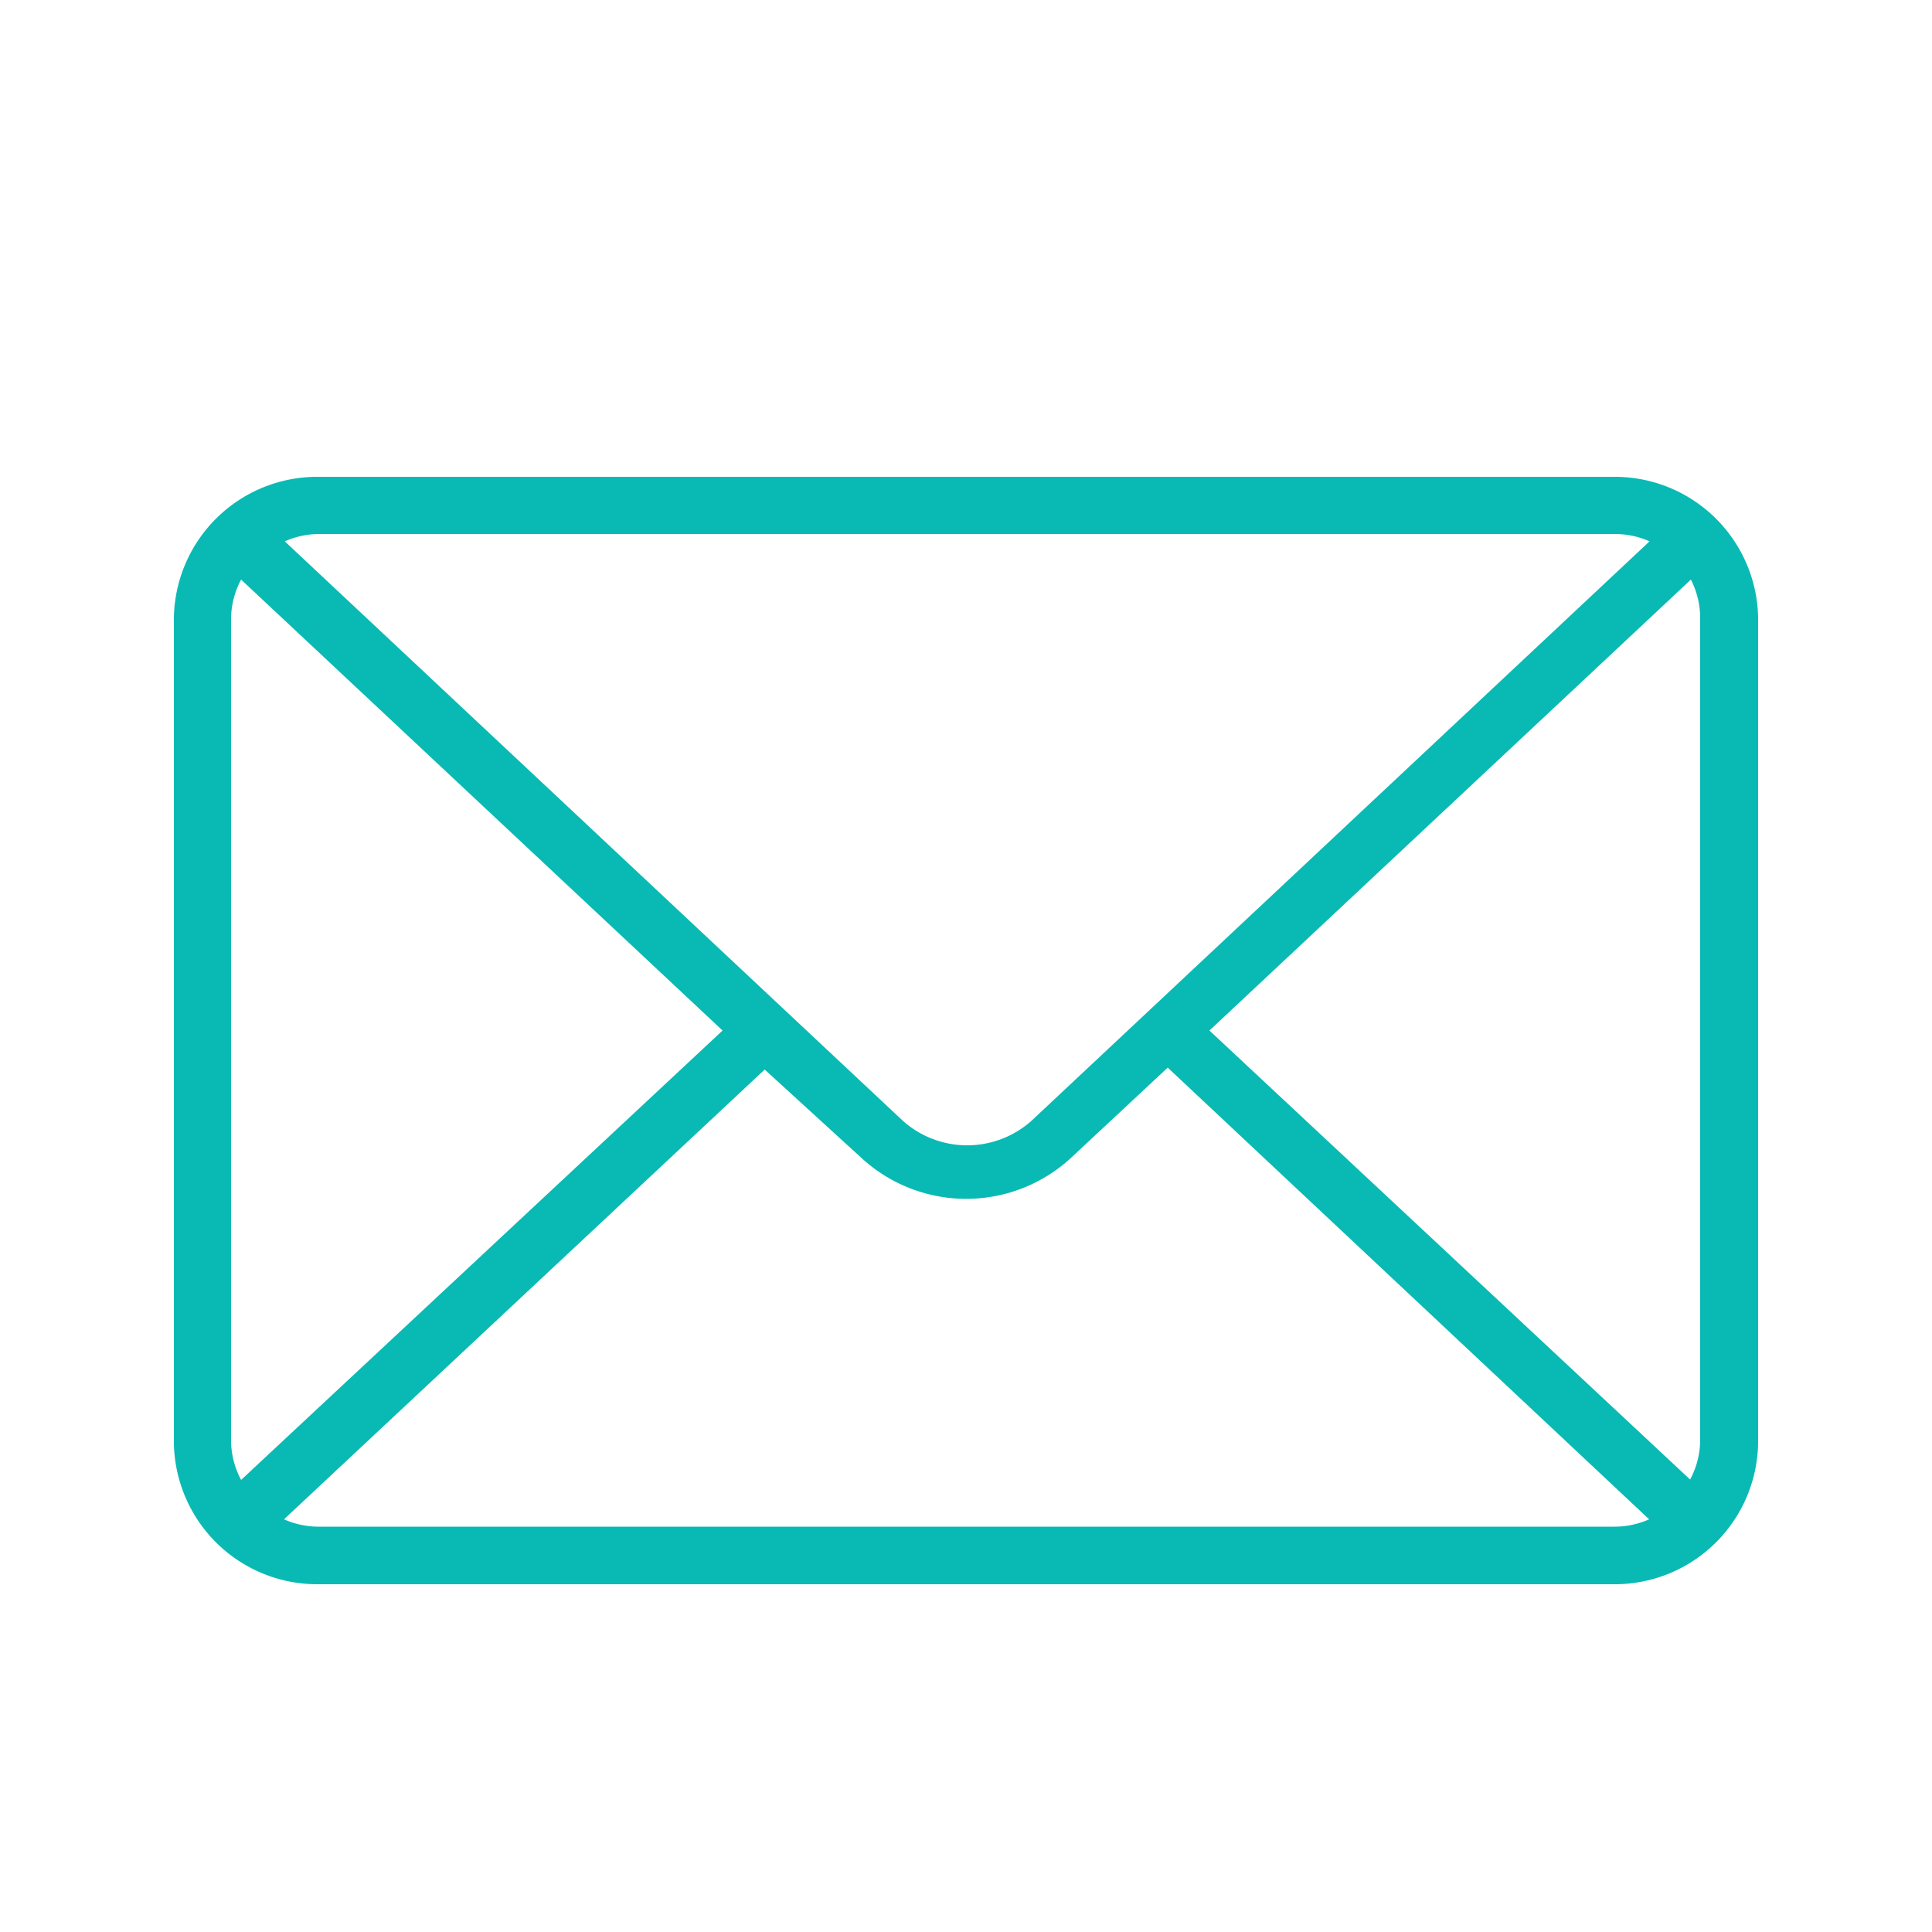 <svg xmlns="http://www.w3.org/2000/svg" viewBox="0 0 50 50"><defs><style>.cls-1{fill:#09bab4;}</style></defs><title>icon_ft_mail2</title><g id="icon_ft_mail"><path class="cls-1" d="M41.8,12.34H8.2A3.71,3.71,0,0,0,4.5,16V37.29A3.71,3.71,0,0,0,8.2,41H41.8a3.71,3.71,0,0,0,3.7-3.7V16A3.71,3.71,0,0,0,41.8,12.34ZM44,16V37.29a2.19,2.19,0,0,1-.26,1L31.3,26.67,43.76,15A2.19,2.19,0,0,1,44,16ZM41.8,13.82a2.21,2.21,0,0,1,.89.19l-16,15a2.5,2.5,0,0,1-3.32,0l-16-15a2.21,2.21,0,0,1,.89-.19ZM6.24,38.3a2.19,2.19,0,0,1-.26-1V16a2.19,2.19,0,0,1,.26-1L18.7,26.67Zm2,1.21a2.21,2.21,0,0,1-.89-.19L19.79,27.68,22.33,30a4,4,0,0,0,5.35,0l2.54-2.37L42.68,39.32a2.21,2.21,0,0,1-.89.19Z"/></g></svg>
